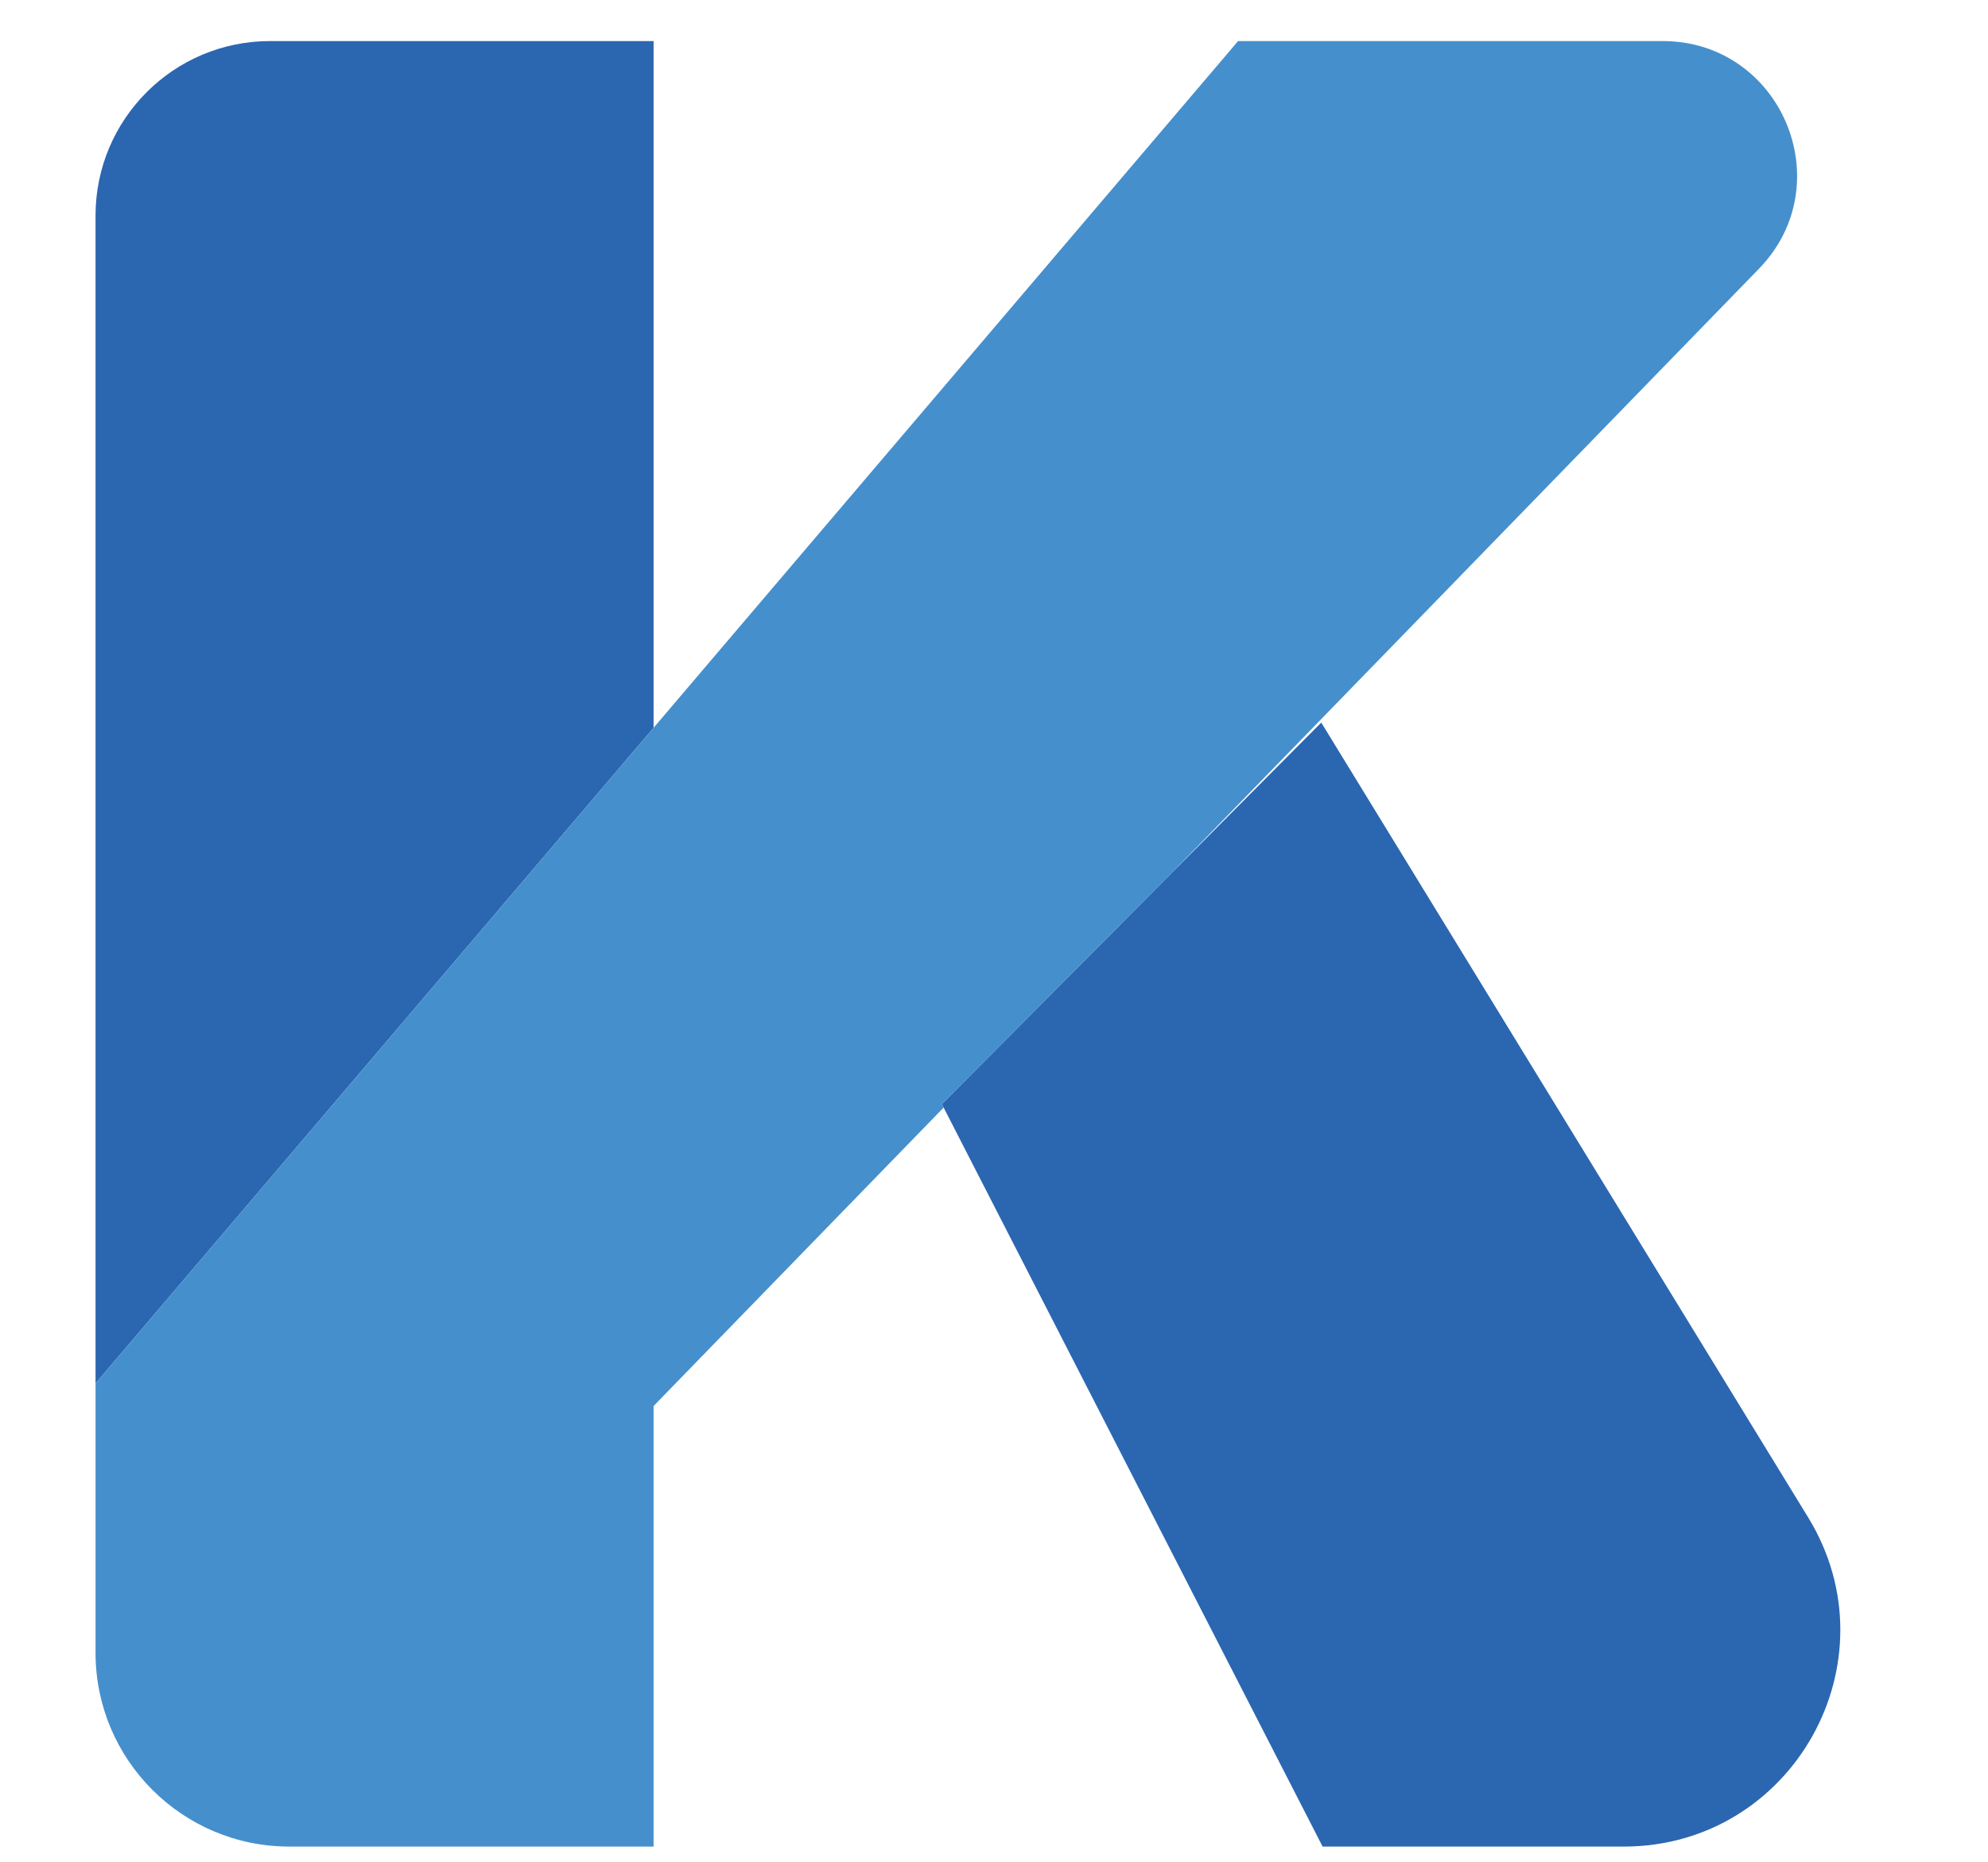 <?xml version="1.0" encoding="UTF-8"?>
<svg id="Layer_7" data-name="Layer 7" xmlns="http://www.w3.org/2000/svg" viewBox="0 0 589.48 552.31">
  <defs>
    <style>
      .cls-1 {
        fill: #458fcd;
      }

      .cls-2 {
        fill: #2b66b1;
      }
    </style>
  </defs>
  <path class="cls-2" d="M193.8,12.18V215.84L28.33,410.28V63.94c0-28.59,23.17-51.76,51.76-51.76h113.71Z"/>
  <path class="cls-2" d="M481.46,547.65h-89.28l-112.37-219.17-.53-1.04,67.94-68.33,44.56-44.81,144.37,235.72c26.17,42.74-4.58,97.63-54.69,97.63Z"/>
  <path class="cls-1" d="M521.54,79.73l-174.32,179.38-67.94,68.33,.53,1.04-86.01,88.51v130.66H85.81c-31.74,0-57.48-25.73-57.48-57.48v-79.89L193.8,215.84,367.12,12.18h125.87c35.19,0,53.07,42.31,28.55,67.55Z"/>
</svg>